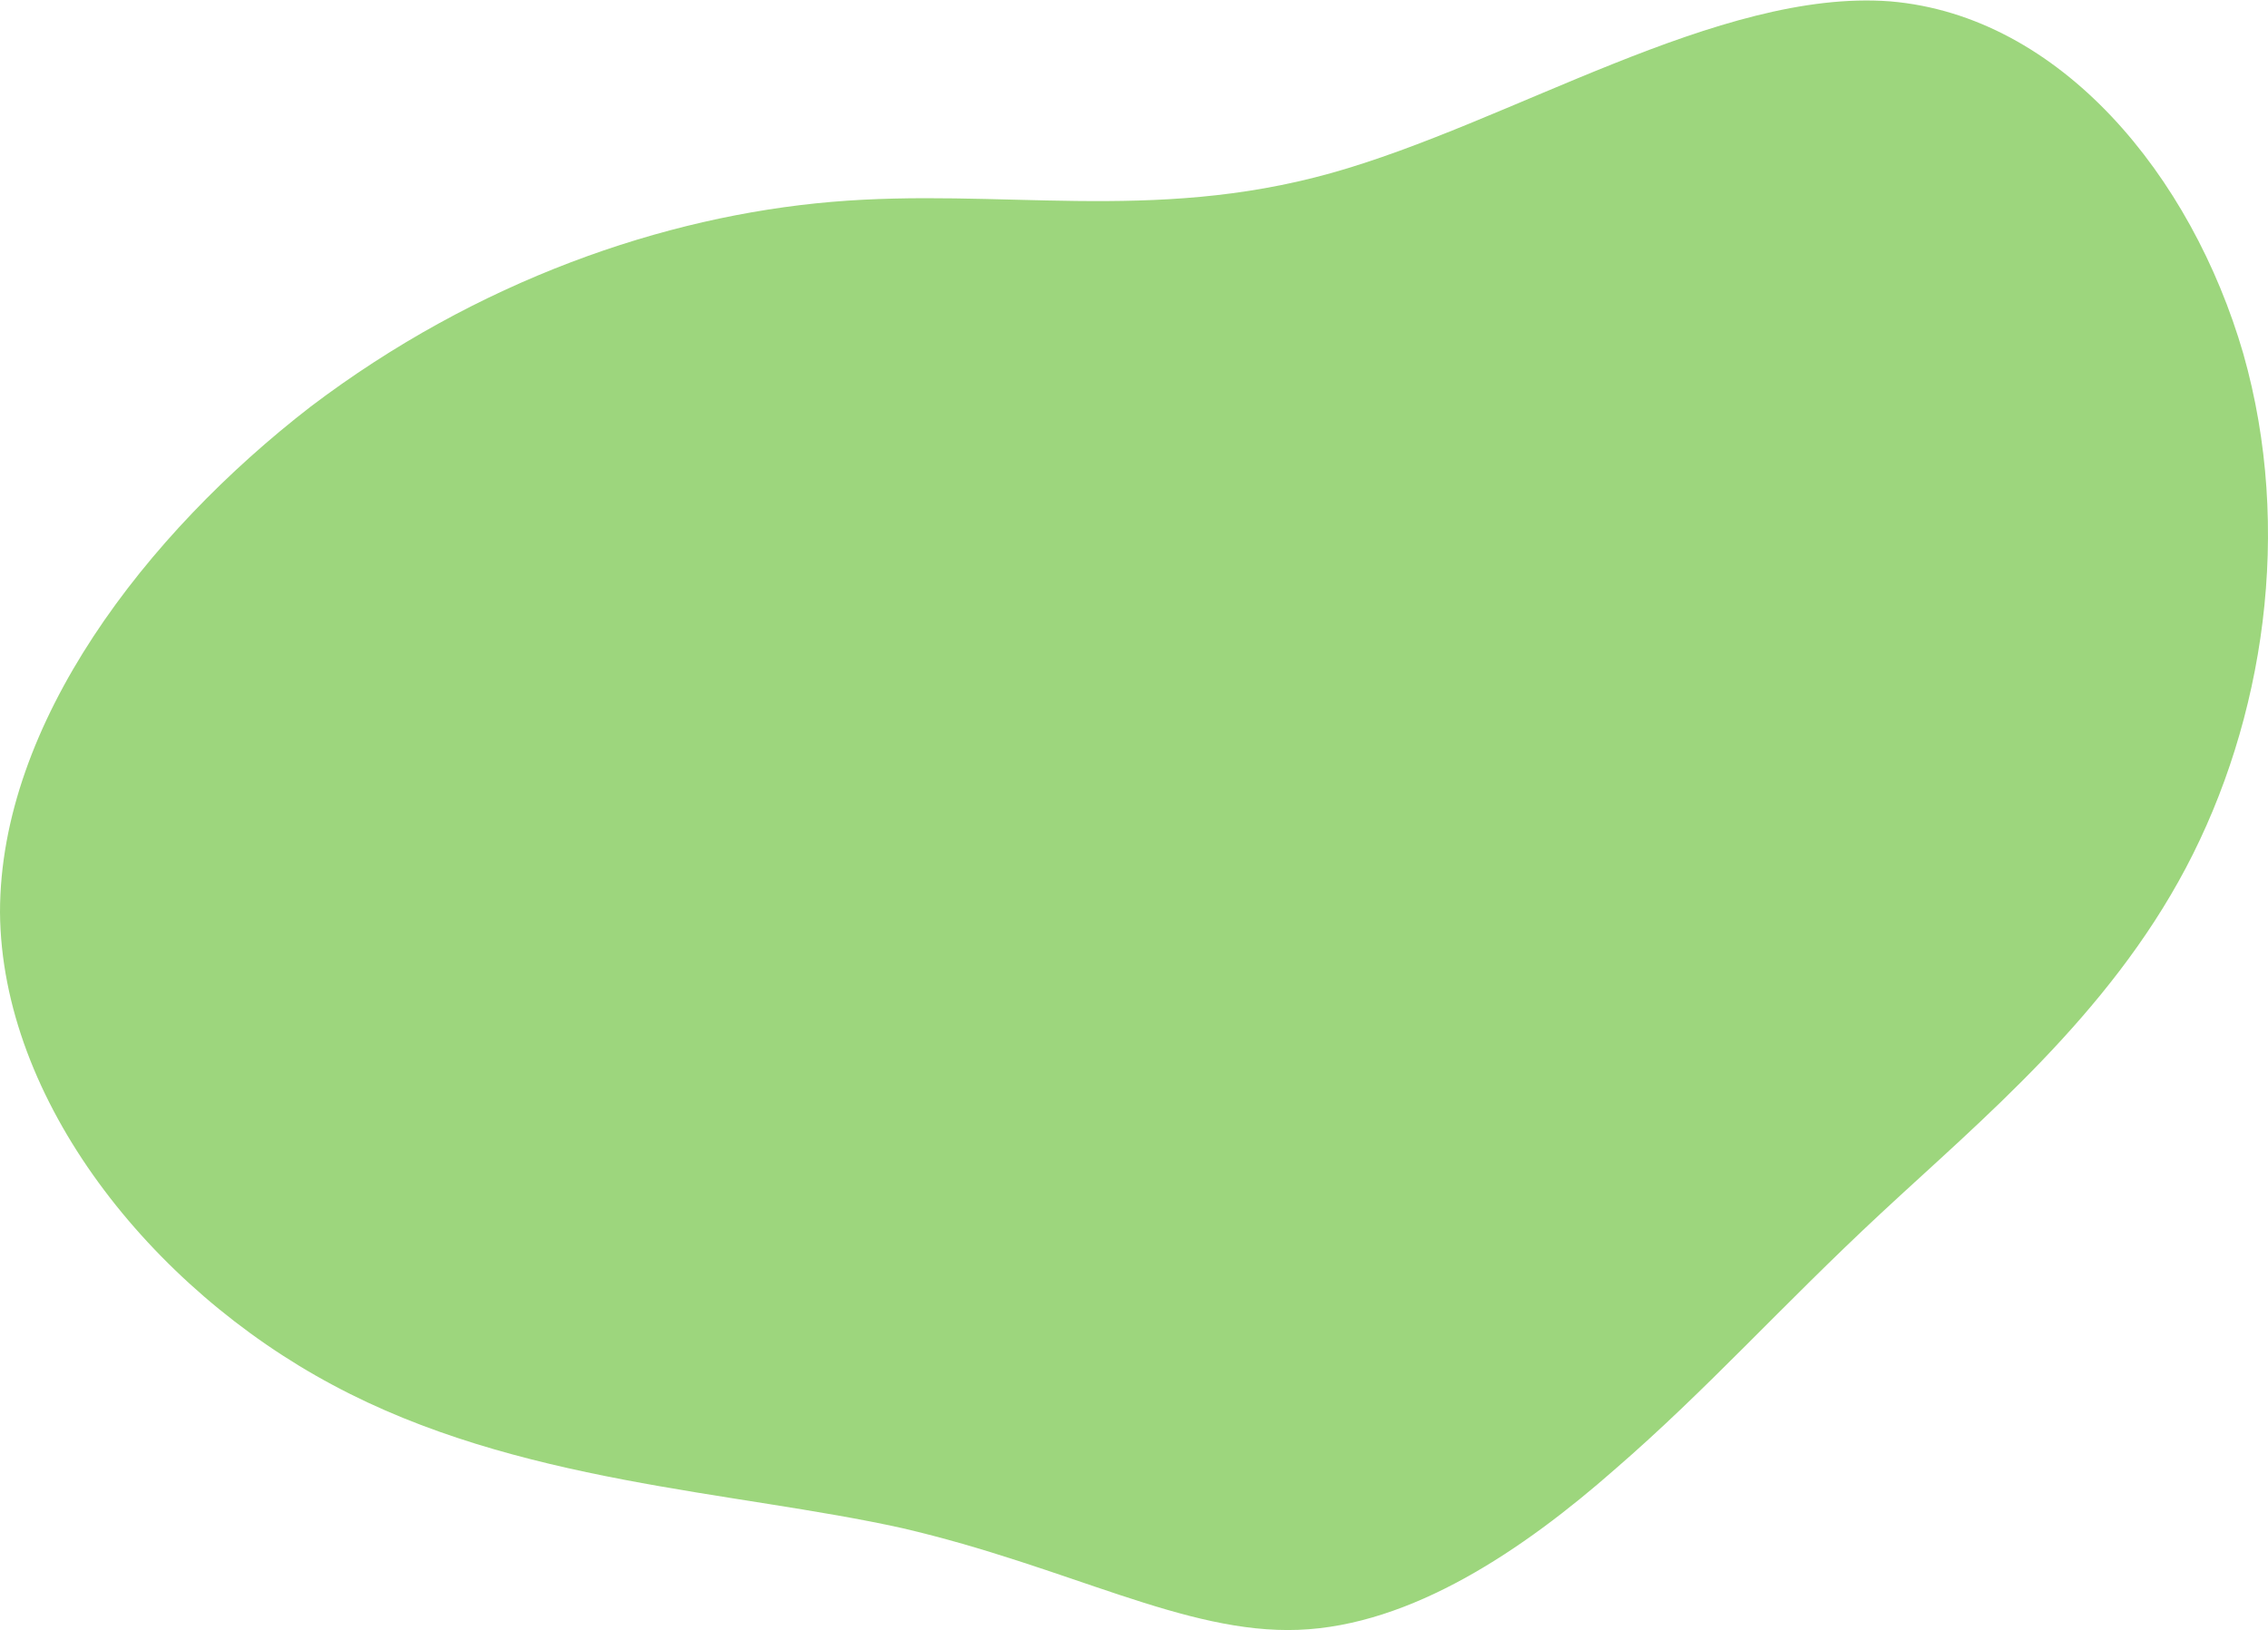 <svg width="900" height="647" viewBox="0 0 900 647" fill="none" xmlns="http://www.w3.org/2000/svg">
<path d="M640.78 583.194C677.579 551.361 706.785 518.391 746.505 481.442C786.225 444.493 836.46 402.996 867.418 344.446C898.376 285.895 910.059 210.292 890.199 140.373C869.754 69.885 817.768 6.219 750.01 0.534C682.252 -4.582 599.307 48.852 528.044 68.748C456.782 88.644 396.617 74.433 330.028 80.117C263.438 85.802 189.255 111.382 123.249 161.405C57.828 211.997 0 287.032 0 362.068C0.584 436.534 59.58 511.001 132.011 549.655C205.026 588.878 291.476 591.721 358.066 606.5C424.071 621.848 470.217 648.565 515.194 646.86C560.171 645.155 604.564 615.027 640.78 583.194Z" fill="#9DD67D"/>
</svg>
